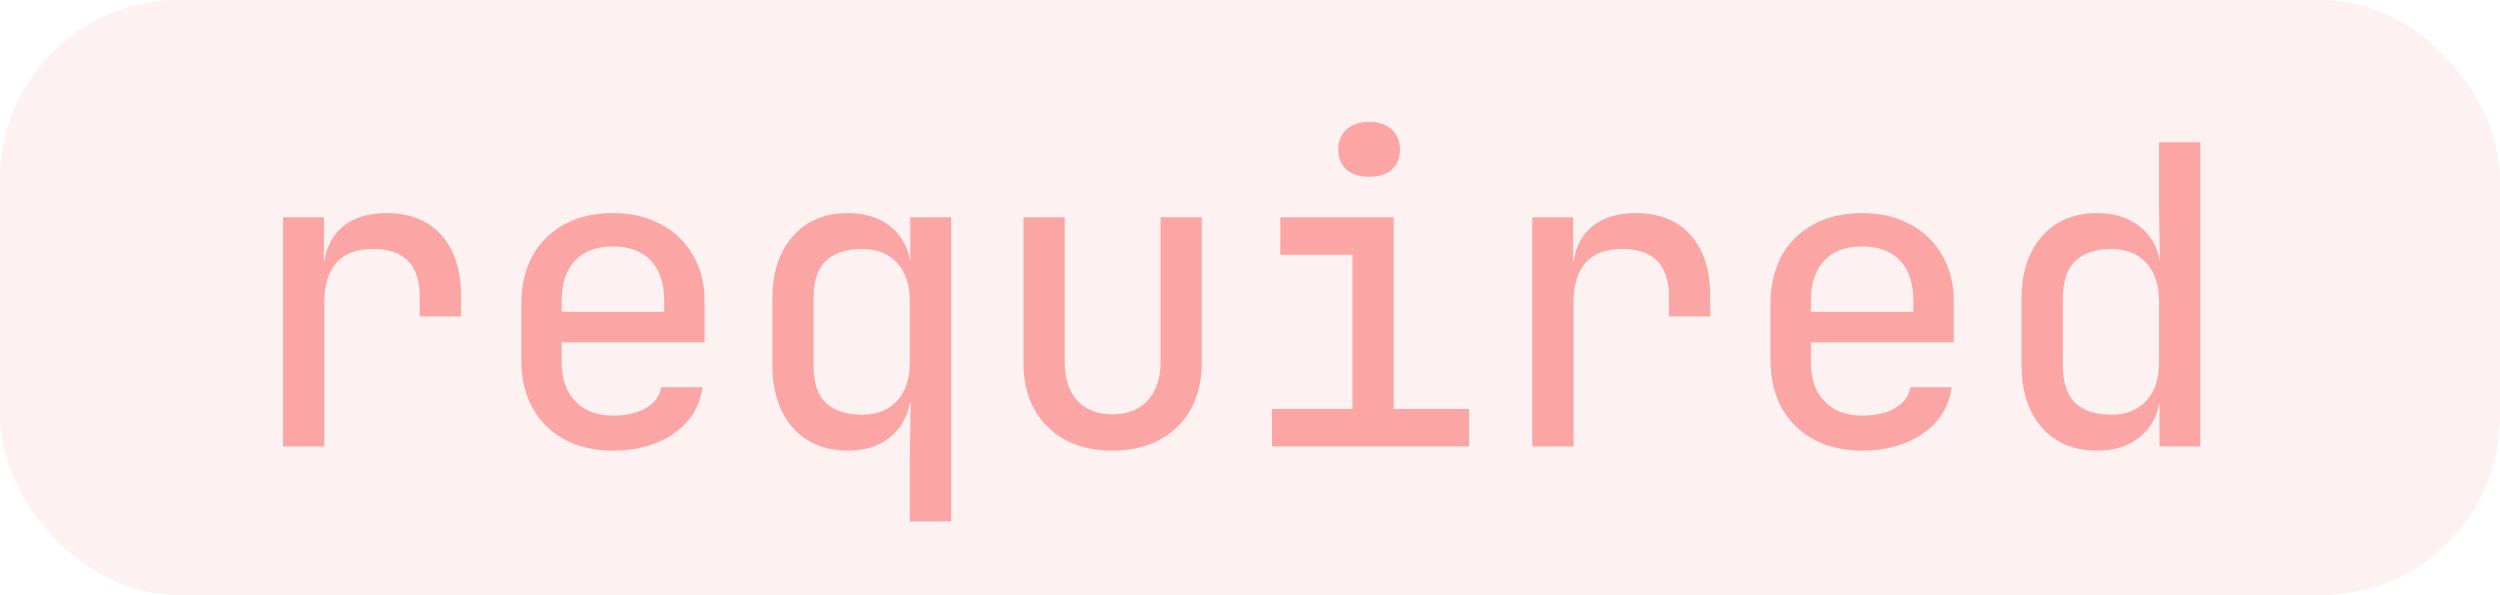 <svg width="84" height="20" viewBox="0 0 84 20" fill="none" xmlns="http://www.w3.org/2000/svg">
  <rect width="84" height="20" rx="6" fill="#F87272" fill-opacity="0.1"/>
  <path d="M9.512 15V7.3H10.884V8.784H10.898C10.973 8.28 11.187 7.883 11.542 7.594C11.906 7.305 12.387 7.16 12.984 7.16C13.777 7.16 14.393 7.407 14.832 7.902C15.271 8.387 15.49 9.073 15.49 9.96V10.632H14.104V9.974C14.104 8.901 13.577 8.364 12.522 8.364C11.99 8.364 11.584 8.518 11.304 8.826C11.033 9.134 10.898 9.573 10.898 10.142V15H9.512ZM20.595 15.14C19.671 15.14 18.924 14.865 18.355 14.314C17.794 13.763 17.515 13.012 17.515 12.06V10.24C17.515 9.288 17.794 8.537 18.355 7.986C18.924 7.435 19.671 7.16 20.595 7.16C21.21 7.16 21.747 7.286 22.204 7.538C22.671 7.781 23.03 8.126 23.282 8.574C23.544 9.013 23.674 9.526 23.674 10.114V11.5H18.872V12.172C18.872 12.732 19.026 13.171 19.334 13.488C19.642 13.805 20.062 13.964 20.595 13.964C21.043 13.964 21.411 13.88 21.701 13.712C21.99 13.544 22.163 13.311 22.218 13.012H23.605C23.511 13.665 23.189 14.183 22.639 14.566C22.088 14.949 21.407 15.14 20.595 15.14ZM18.872 10.114V10.478H22.317V10.114C22.317 9.526 22.167 9.073 21.869 8.756C21.57 8.439 21.145 8.28 20.595 8.28C20.044 8.28 19.619 8.439 19.32 8.756C19.022 9.073 18.872 9.526 18.872 10.114ZM30.571 17.52V15.294L30.599 13.544H30.571C30.478 14.039 30.244 14.431 29.871 14.72C29.507 15 29.045 15.14 28.485 15.14C27.71 15.14 27.094 14.883 26.637 14.37C26.18 13.847 25.951 13.138 25.951 12.242V10.044C25.951 9.157 26.18 8.457 26.637 7.944C27.094 7.421 27.71 7.16 28.485 7.16C29.054 7.16 29.526 7.305 29.899 7.594C30.272 7.883 30.501 8.28 30.585 8.784V7.3H31.957V17.52H30.571ZM28.961 13.936C29.456 13.936 29.848 13.782 30.137 13.474C30.426 13.166 30.571 12.732 30.571 12.172V10.128C30.571 9.568 30.426 9.134 30.137 8.826C29.848 8.518 29.456 8.364 28.961 8.364C28.448 8.364 28.046 8.495 27.757 8.756C27.477 9.017 27.337 9.433 27.337 10.002V12.298C27.337 12.867 27.477 13.283 27.757 13.544C28.046 13.805 28.448 13.936 28.961 13.936ZM37.37 15.14C36.464 15.14 35.741 14.874 35.2 14.342C34.658 13.81 34.388 13.087 34.388 12.172V7.3H35.774V12.172C35.774 12.713 35.914 13.143 36.194 13.46C36.483 13.768 36.875 13.922 37.37 13.922C37.874 13.922 38.27 13.768 38.56 13.46C38.849 13.143 38.994 12.713 38.994 12.172V7.3H40.38V12.172C40.38 13.087 40.104 13.81 39.554 14.342C39.012 14.874 38.284 15.14 37.37 15.14ZM42.74 15V13.74H45.442V8.56H43.02V7.3H46.828V13.74H49.362V15H42.74ZM46.002 5.942C45.685 5.942 45.433 5.863 45.246 5.704C45.059 5.536 44.966 5.312 44.966 5.032C44.966 4.743 45.059 4.514 45.246 4.346C45.433 4.178 45.685 4.094 46.002 4.094C46.319 4.094 46.572 4.178 46.758 4.346C46.945 4.514 47.038 4.743 47.038 5.032C47.038 5.312 46.945 5.536 46.758 5.704C46.572 5.863 46.319 5.942 46.002 5.942ZM51.485 15V7.3H52.857V8.784H52.871C52.945 8.28 53.16 7.883 53.515 7.594C53.879 7.305 54.359 7.16 54.957 7.16C55.75 7.16 56.366 7.407 56.805 7.902C57.243 8.387 57.463 9.073 57.463 9.96V10.632H56.077V9.974C56.077 8.901 55.549 8.364 54.495 8.364C53.963 8.364 53.557 8.518 53.277 8.826C53.006 9.134 52.871 9.573 52.871 10.142V15H51.485ZM62.567 15.14C61.643 15.14 60.897 14.865 60.327 14.314C59.767 13.763 59.487 13.012 59.487 12.06V10.24C59.487 9.288 59.767 8.537 60.327 7.986C60.897 7.435 61.643 7.16 62.567 7.16C63.183 7.16 63.72 7.286 64.177 7.538C64.644 7.781 65.003 8.126 65.255 8.574C65.516 9.013 65.647 9.526 65.647 10.114V11.5H60.845V12.172C60.845 12.732 60.999 13.171 61.307 13.488C61.615 13.805 62.035 13.964 62.567 13.964C63.015 13.964 63.384 13.88 63.673 13.712C63.962 13.544 64.135 13.311 64.191 13.012H65.577C65.484 13.665 65.162 14.183 64.611 14.566C64.061 14.949 63.379 15.14 62.567 15.14ZM60.845 10.114V10.478H64.289V10.114C64.289 9.526 64.14 9.073 63.841 8.756C63.542 8.439 63.118 8.28 62.567 8.28C62.017 8.28 61.592 8.439 61.293 8.756C60.995 9.073 60.845 9.526 60.845 10.114ZM70.458 15.14C69.683 15.14 69.067 14.883 68.61 14.37C68.152 13.847 67.924 13.143 67.924 12.256V10.044C67.924 9.157 68.152 8.457 68.61 7.944C69.067 7.421 69.683 7.16 70.458 7.16C71.027 7.16 71.498 7.305 71.872 7.594C72.254 7.883 72.488 8.28 72.572 8.784L72.544 6.992V4.78H73.93V15H72.558V13.502C72.474 14.015 72.245 14.417 71.872 14.706C71.498 14.995 71.027 15.14 70.458 15.14ZM70.934 13.936C71.428 13.936 71.82 13.782 72.11 13.474C72.399 13.166 72.544 12.732 72.544 12.172V10.128C72.544 9.568 72.399 9.134 72.11 8.826C71.82 8.518 71.428 8.364 70.934 8.364C70.42 8.364 70.019 8.499 69.73 8.77C69.45 9.031 69.31 9.461 69.31 10.058V12.242C69.31 12.839 69.45 13.273 69.73 13.544C70.019 13.805 70.42 13.936 70.934 13.936Z" fill="#FCA5A5"/>
</svg>
